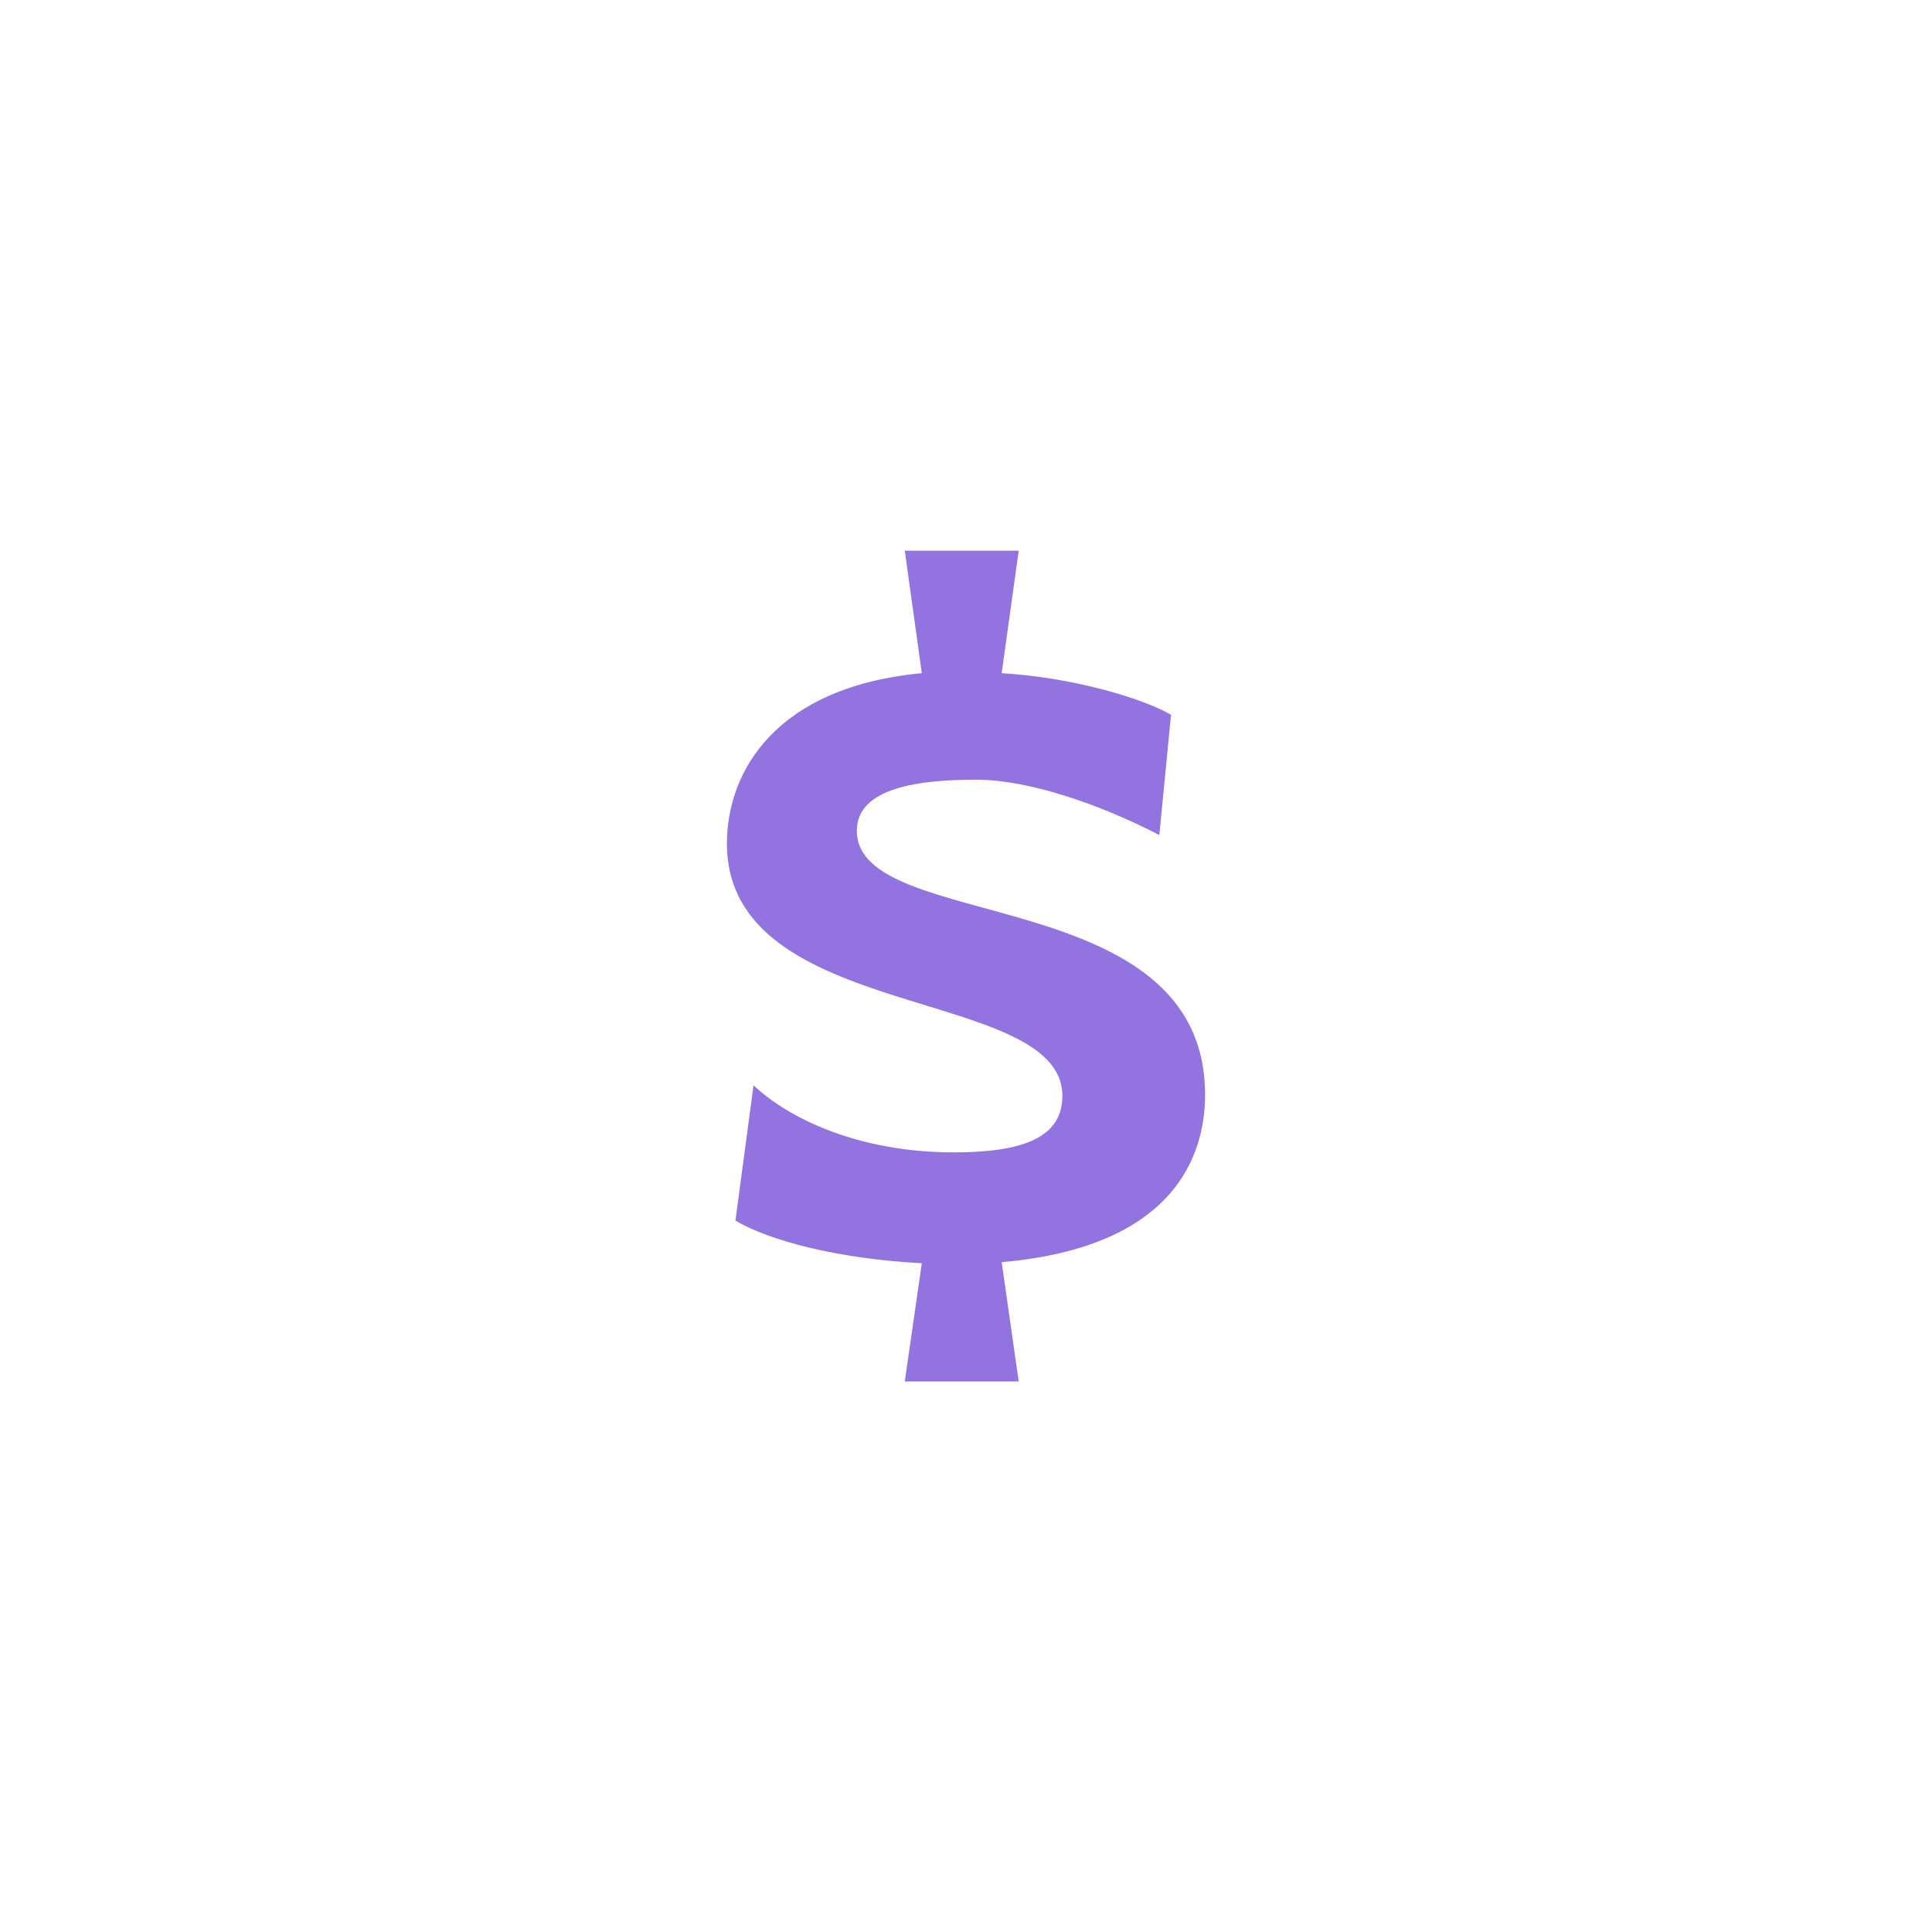 <svg width="32" height="32" viewBox="0 0 32 32" fill="none" xmlns="http://www.w3.org/2000/svg">
<path d="M14.192 13.76C14.192 13.037 15.25 12.914 16.168 12.914C17.032 12.914 18.214 13.319 19.202 13.831L19.396 11.838C18.902 11.555 17.755 11.22 16.591 11.15L16.873 9.121H14.986L15.268 11.15C12.834 11.379 12.04 12.79 12.04 13.972C12.04 16.953 17.596 16.319 17.596 18.152C17.596 18.841 16.944 19.087 15.797 19.087C14.245 19.087 13.08 18.541 12.481 17.976L12.181 20.217C12.746 20.552 13.892 20.852 15.268 20.923L14.986 22.881H16.873L16.591 20.905C19.449 20.657 19.96 19.14 19.96 18.135C19.96 14.59 14.192 15.471 14.192 13.76Z" fill="#4B16C9" fill-opacity="0.6"/>
</svg>
